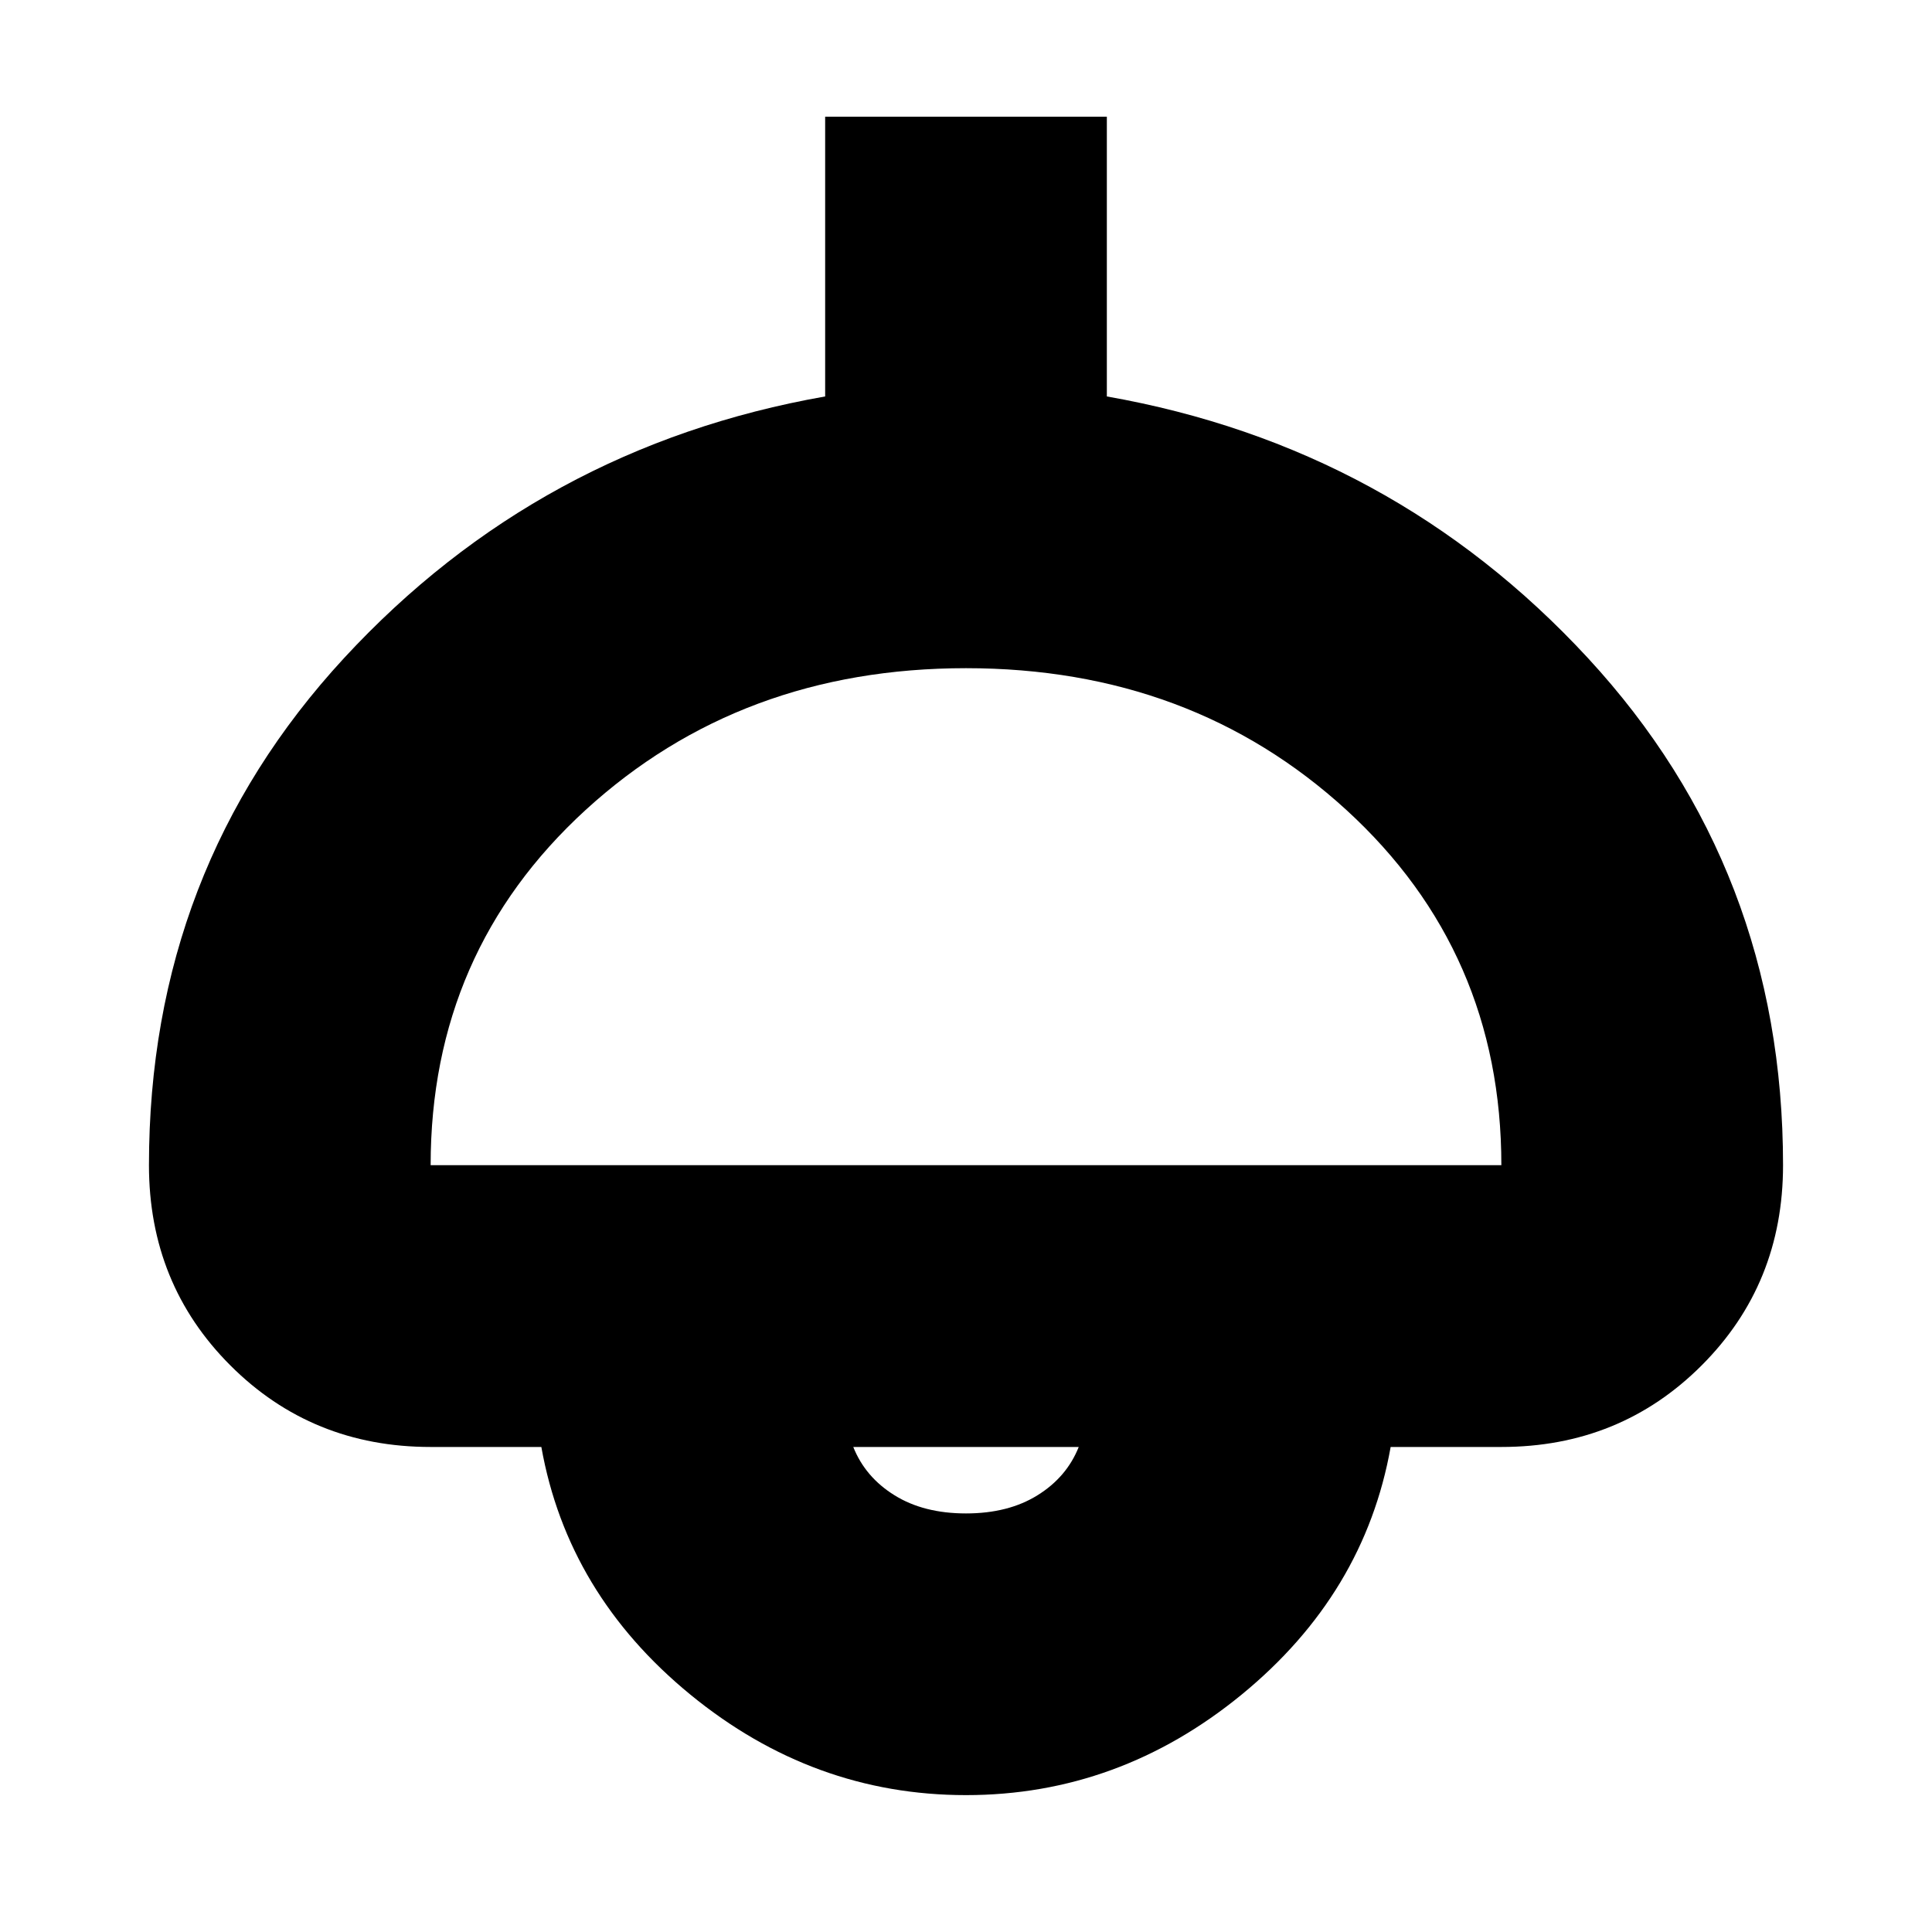 <svg xmlns="http://www.w3.org/2000/svg" height="20" width="20"><path d="M10 18.583Q8.417 18.583 7.146 17.542Q5.875 16.5 5.604 14.979H4.458Q3.229 14.979 2.385 14.135Q1.542 13.292 1.542 12.062Q1.542 9 3.562 6.812Q5.583 4.625 8.542 4.104V1.208H11.458V4.104Q14.417 4.625 16.438 6.812Q18.458 9 18.458 12.062Q18.458 13.292 17.615 14.135Q16.771 14.979 15.542 14.979H14.396Q14.125 16.5 12.854 17.542Q11.583 18.583 10 18.583ZM4.458 12.062H15.542Q15.542 9.854 13.938 8.385Q12.333 6.917 10 6.917Q7.667 6.917 6.062 8.385Q4.458 9.854 4.458 12.062ZM10 15.667Q10.438 15.667 10.74 15.479Q11.042 15.292 11.167 14.979H8.833Q8.958 15.292 9.26 15.479Q9.562 15.667 10 15.667ZM10 14.979Q10 14.979 10 14.979Q10 14.979 10 14.979Q10 14.979 10 14.979Q10 14.979 10 14.979Z"/></svg>